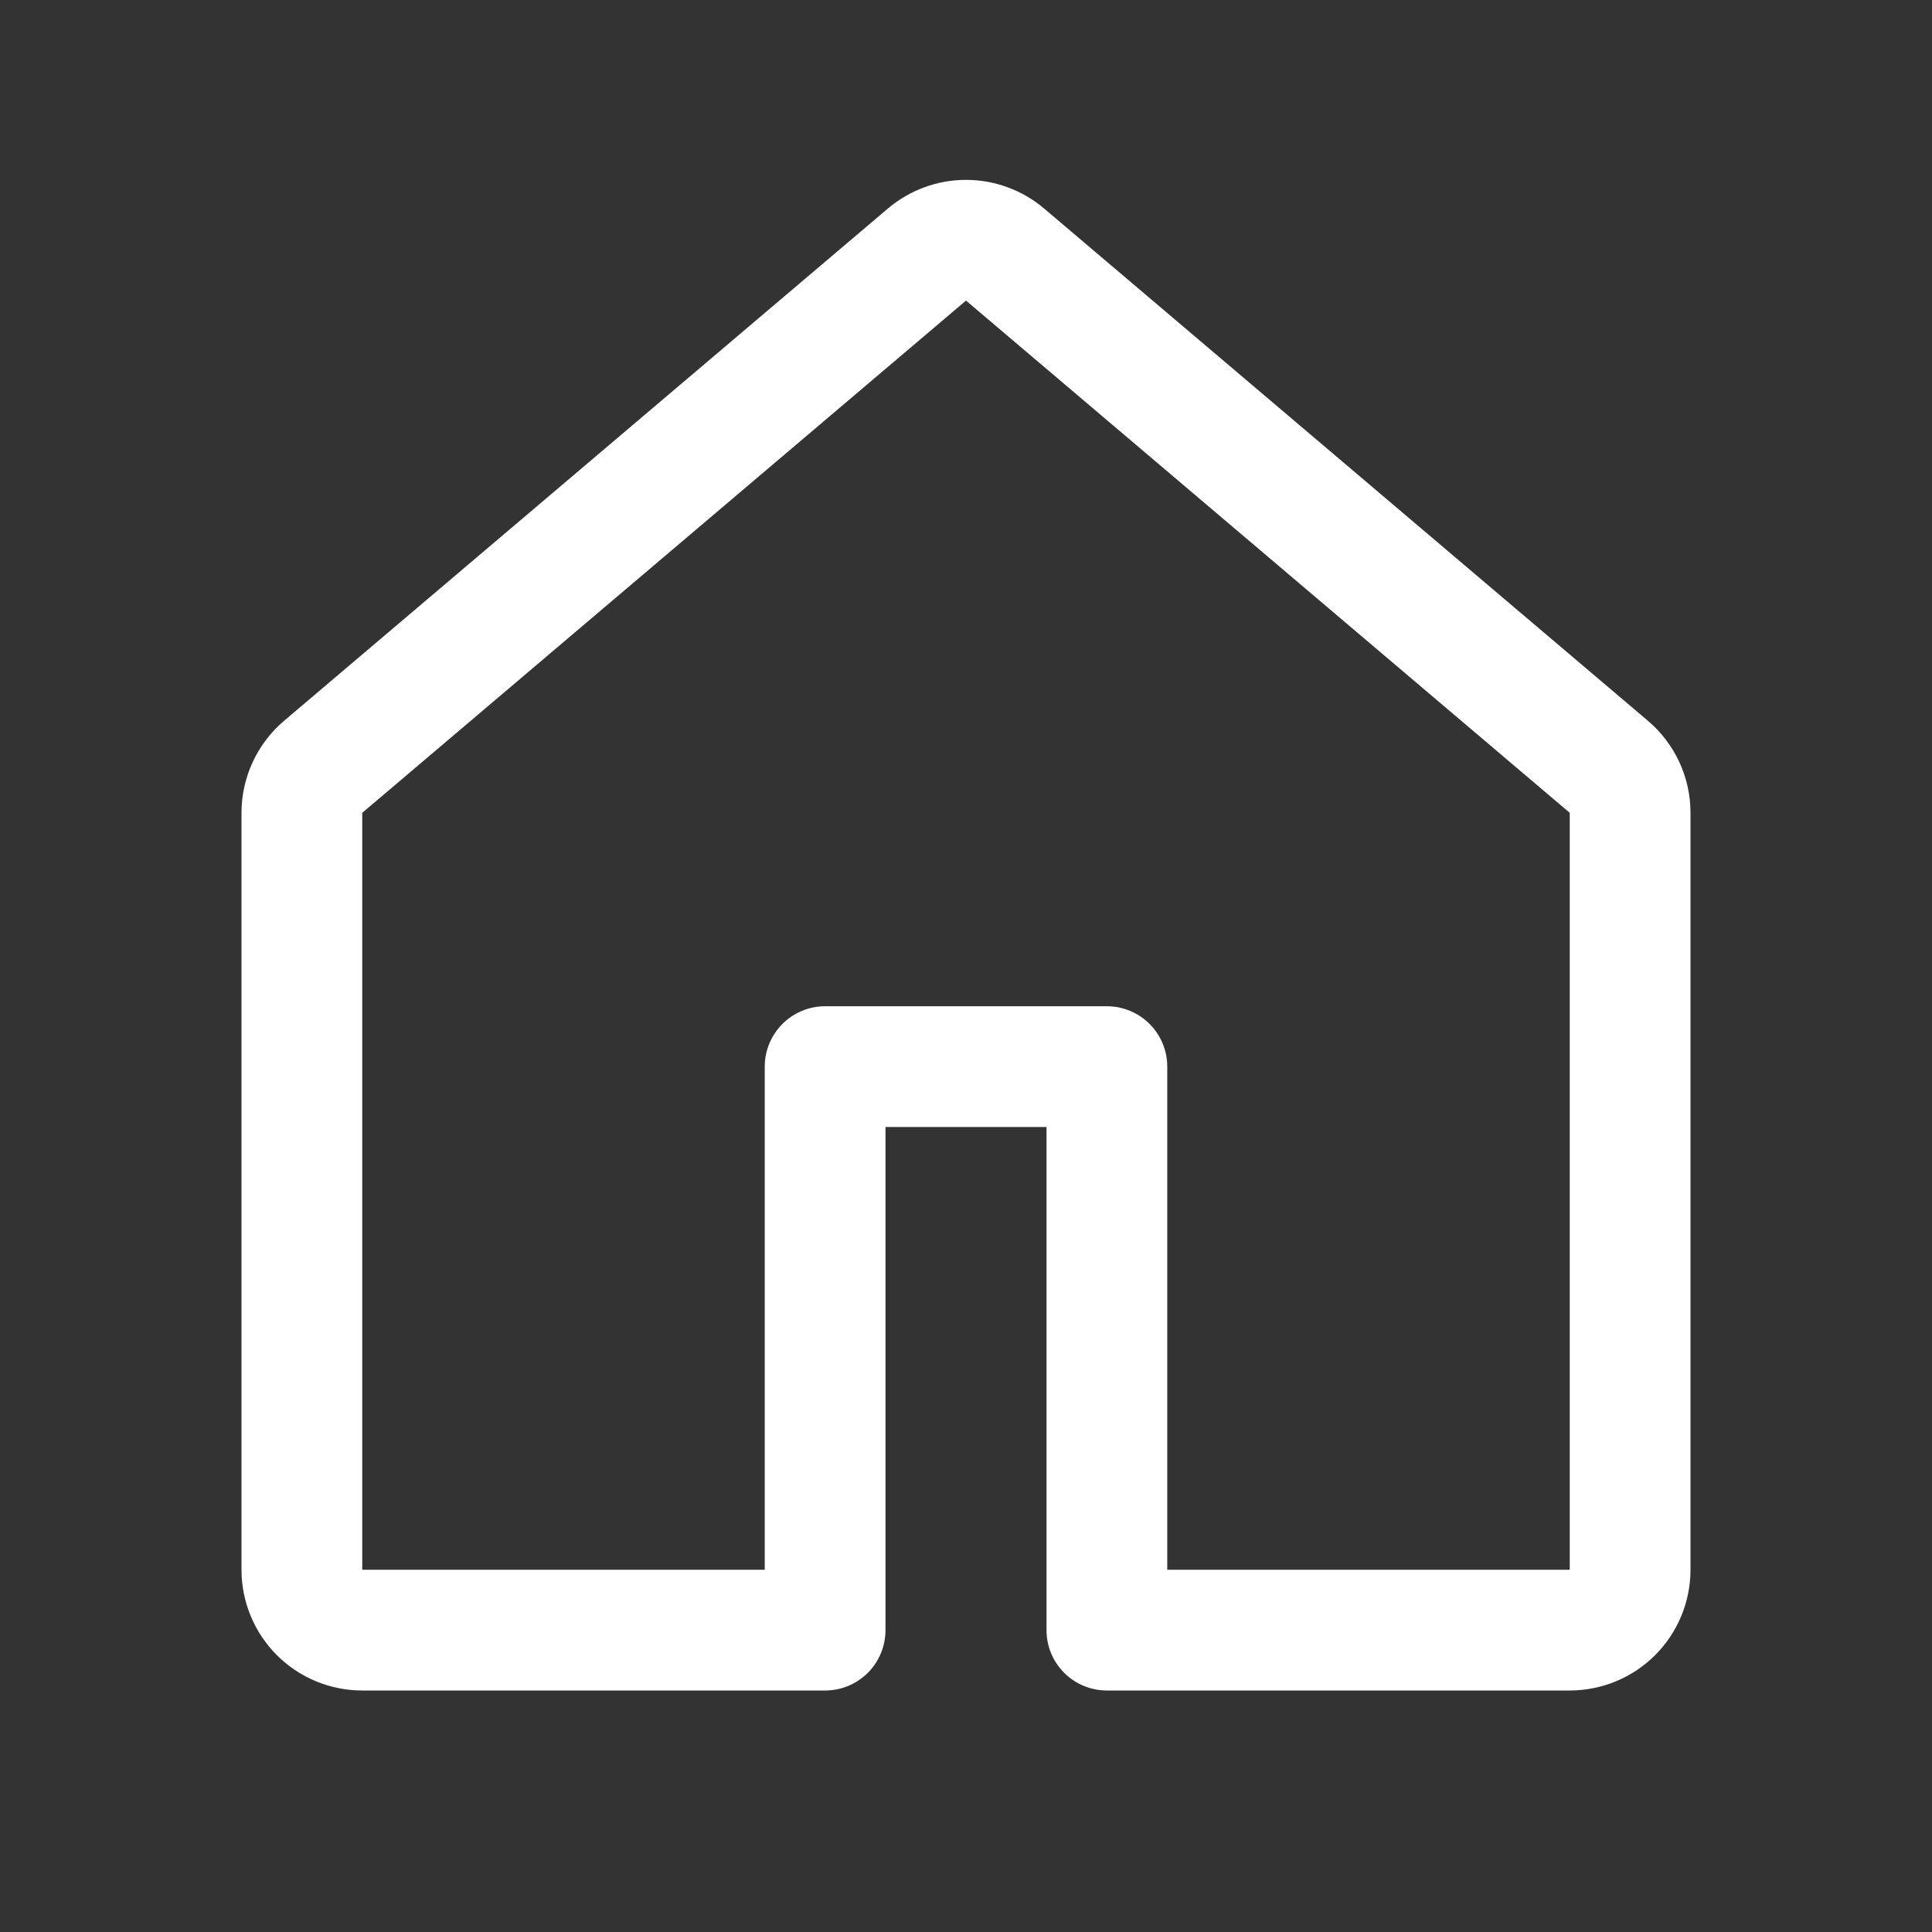 <svg width="70" height="70" viewBox="0 0 70 70" fill="none" xmlns="http://www.w3.org/2000/svg">
<rect x="0" y="0" width="70" height="70" fill="#333333" stroke="none"/>
<path d="M32.171 7.554C32.962 6.885 33.964 6.517 35 6.517C36.036 6.517 37.038 6.885 37.829 7.554L59.704 26.113C60.189 26.524 60.578 27.035 60.845 27.611C61.112 28.187 61.25 28.815 61.25 29.45V56.875C61.25 58.035 60.789 59.148 59.969 59.969C59.148 60.789 58.035 61.25 56.875 61.25H40.104C39.524 61.25 38.968 61.02 38.557 60.609C38.147 60.199 37.917 59.643 37.917 59.062V40.833H32.083V59.062C32.083 59.643 31.853 60.199 31.443 60.609C31.032 61.02 30.476 61.25 29.896 61.25H13.125C11.965 61.25 10.852 60.789 10.031 59.969C9.211 59.148 8.75 58.035 8.75 56.875V29.45C8.75 28.166 9.316 26.944 10.296 26.113L32.171 7.554ZM35 10.891L13.125 29.45V56.875H27.708V38.646C27.708 38.066 27.939 37.509 28.349 37.099C28.759 36.689 29.316 36.458 29.896 36.458H40.104C40.684 36.458 41.241 36.689 41.651 37.099C42.061 37.509 42.292 38.066 42.292 38.646V56.875H56.875V29.45L35 10.891Z" fill="white"/>
</svg>
